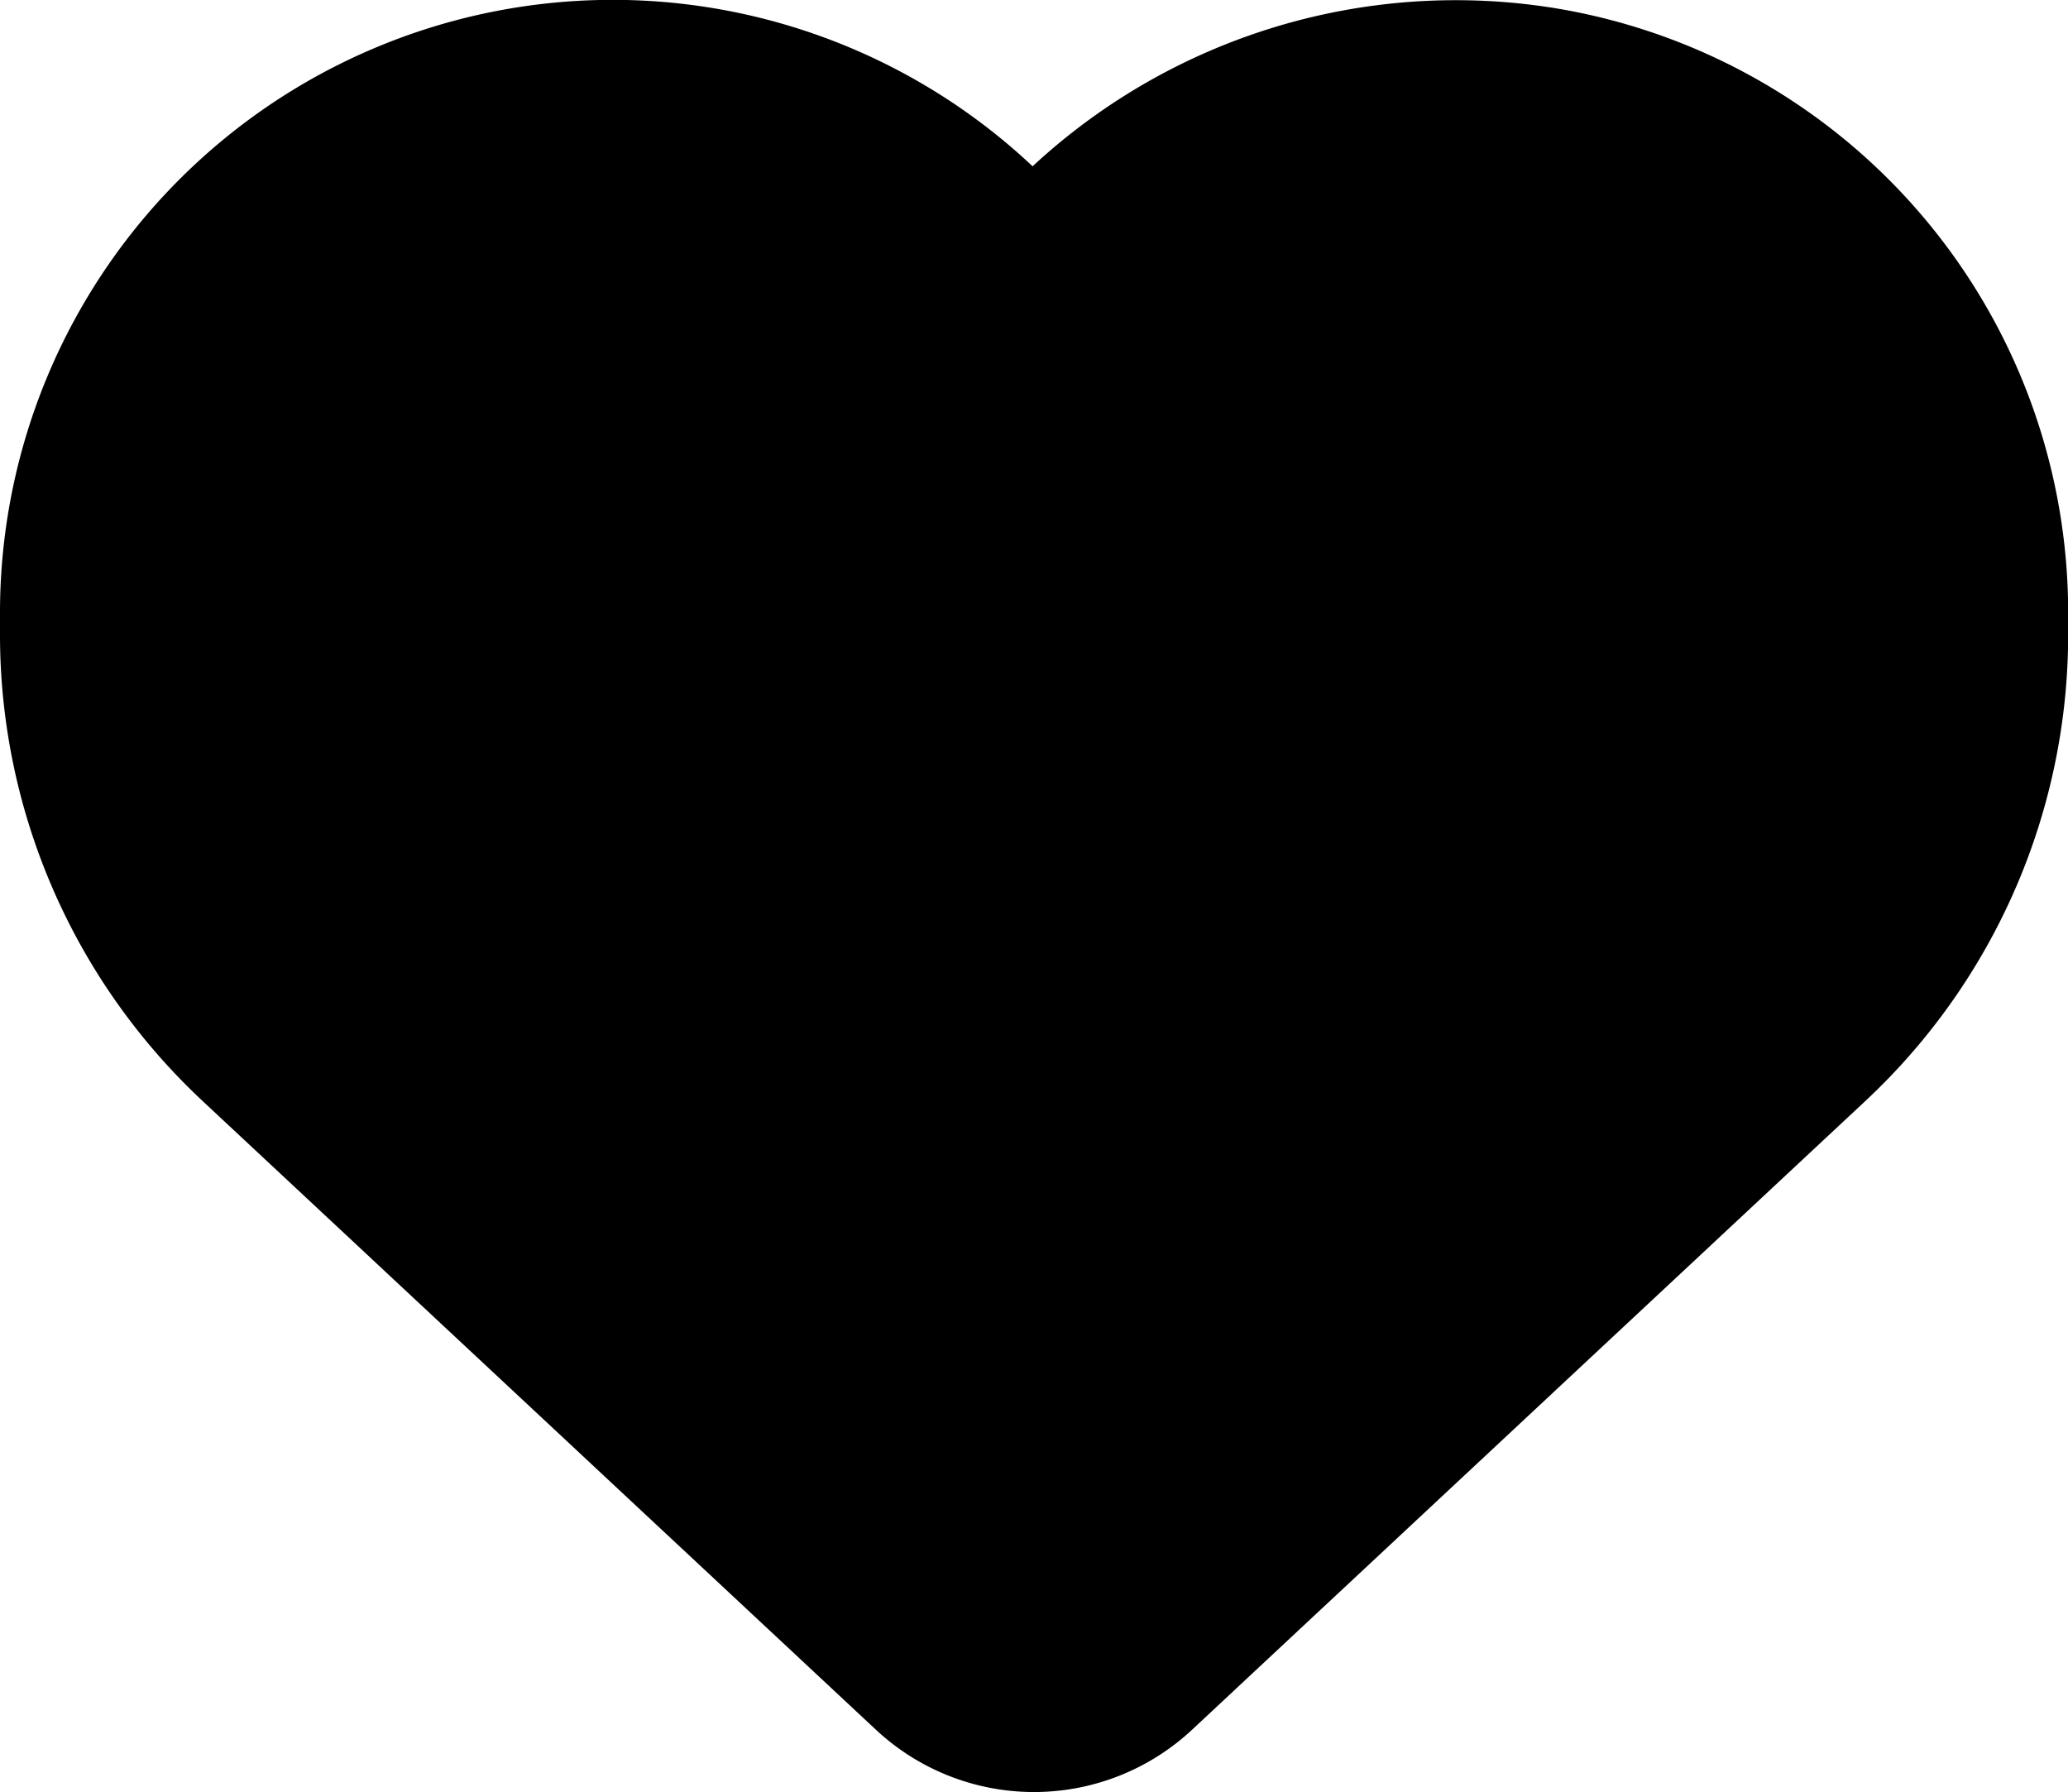 <svg xmlns="http://www.w3.org/2000/svg" viewBox="0 0 386.65 335">
  <defs>
    <style>
      .cls-1 {
        stroke-miterlimit: 10;
        stroke-width: 30px;
      }
    </style>
  </defs>
  <g id="Layer_1-2" data-name="Layer 1">
    <path class="cls-1" stroke="currentColor" fill="currentColor"
      d="M15,118.62v-4A99.57,99.57,0,0,1,185,44.16l8.36,8.35,7.73-8.35a101.33,101.33,0,0,1,87.42-27.8,99.53,99.53,0,0,1,83.17,98.22v4a104.22,104.22,0,0,1-33.15,76.27L212.62,312.41a28.32,28.32,0,0,1-38.59,0L48.15,194.89A104.29,104.29,0,0,1,15,118.62Z" />
  </g>
</svg>